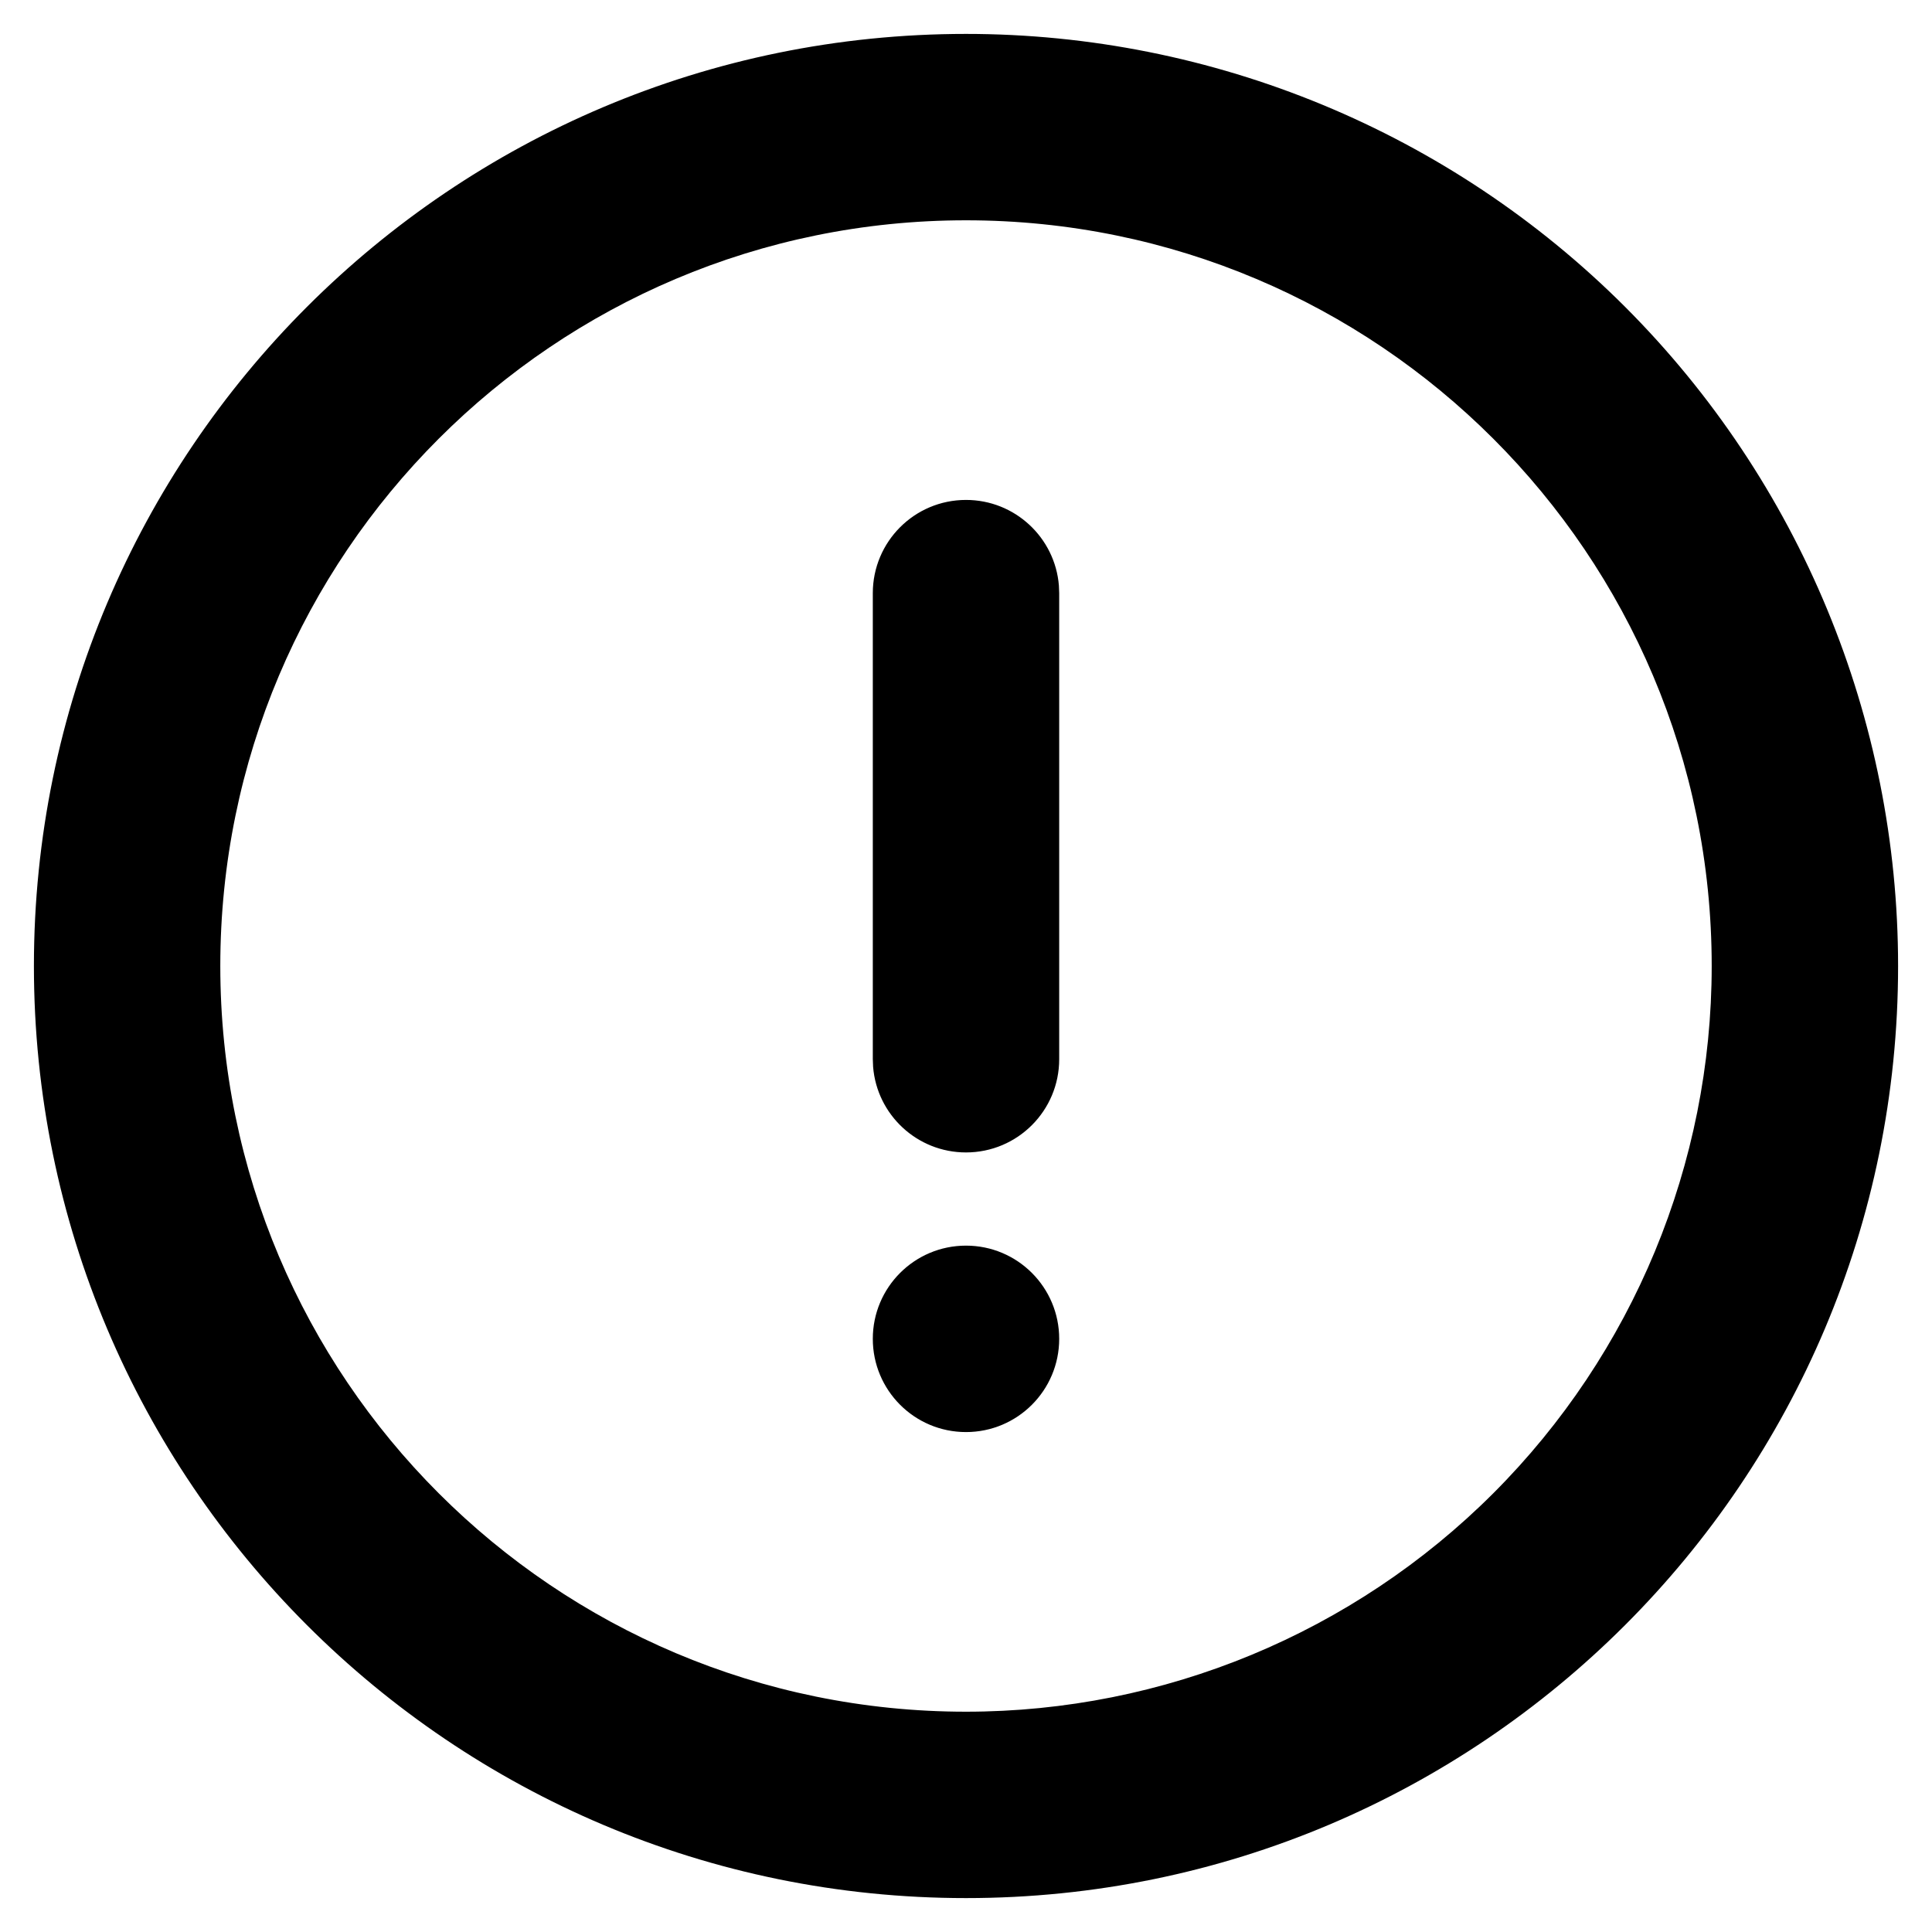 <?xml version="1.0" encoding="UTF-8"?>
<svg width="38px" height="38px" viewBox="0 0 38 38" version="1.1" xmlns="http://www.w3.org/2000/svg" xmlns:xlink="http://www.w3.org/1999/xlink">
    <title>Combined Shape</title>
    <g id="Page-1" stroke="none" stroke-width="1" fill="none" fill-rule="evenodd">
        <g id="Datos-de-pago" transform="translate(-56, -569)" fill="#000000" fill-rule="nonzero">
            <path d="M75,569.667 C79.862,569.667 84.525,571.598 87.964,575.036 C91.402,578.475 93.333,583.138 93.333,588 C93.333,598.125 85.125,606.333 75,606.333 C64.875,606.333 56.667,598.125 56.667,588 C56.667,577.875 64.875,569.667 75,569.667 Z M75,573.333 C66.9,573.333 60.333,579.9 60.333,588 C60.333,596.1 66.9,602.667 75,602.667 C78.89,602.667 82.62,601.121 85.371,598.371 C88.121,595.62 89.667,591.89 89.667,588 C89.667,579.9 83.1,573.333 75,573.333 Z M75,593.5 C76.013,593.5 76.833,594.321 76.833,595.333 C76.833,596.346 76.013,597.167 75,597.167 C73.987,597.167 73.167,596.346 73.167,595.333 C73.167,594.321 73.987,593.5 75,593.5 Z M75,578.833 C75.962,578.833 76.751,579.574 76.827,580.516 L76.833,580.667 L76.833,589.833 C76.833,590.846 76.013,591.667 75,591.667 C74.038,591.667 73.249,590.926 73.173,589.984 L73.167,589.833 L73.167,580.667 C73.167,579.654 73.987,578.833 75,578.833 Z" id="Combined-Shape"></path>
        </g>
    </g>
</svg>